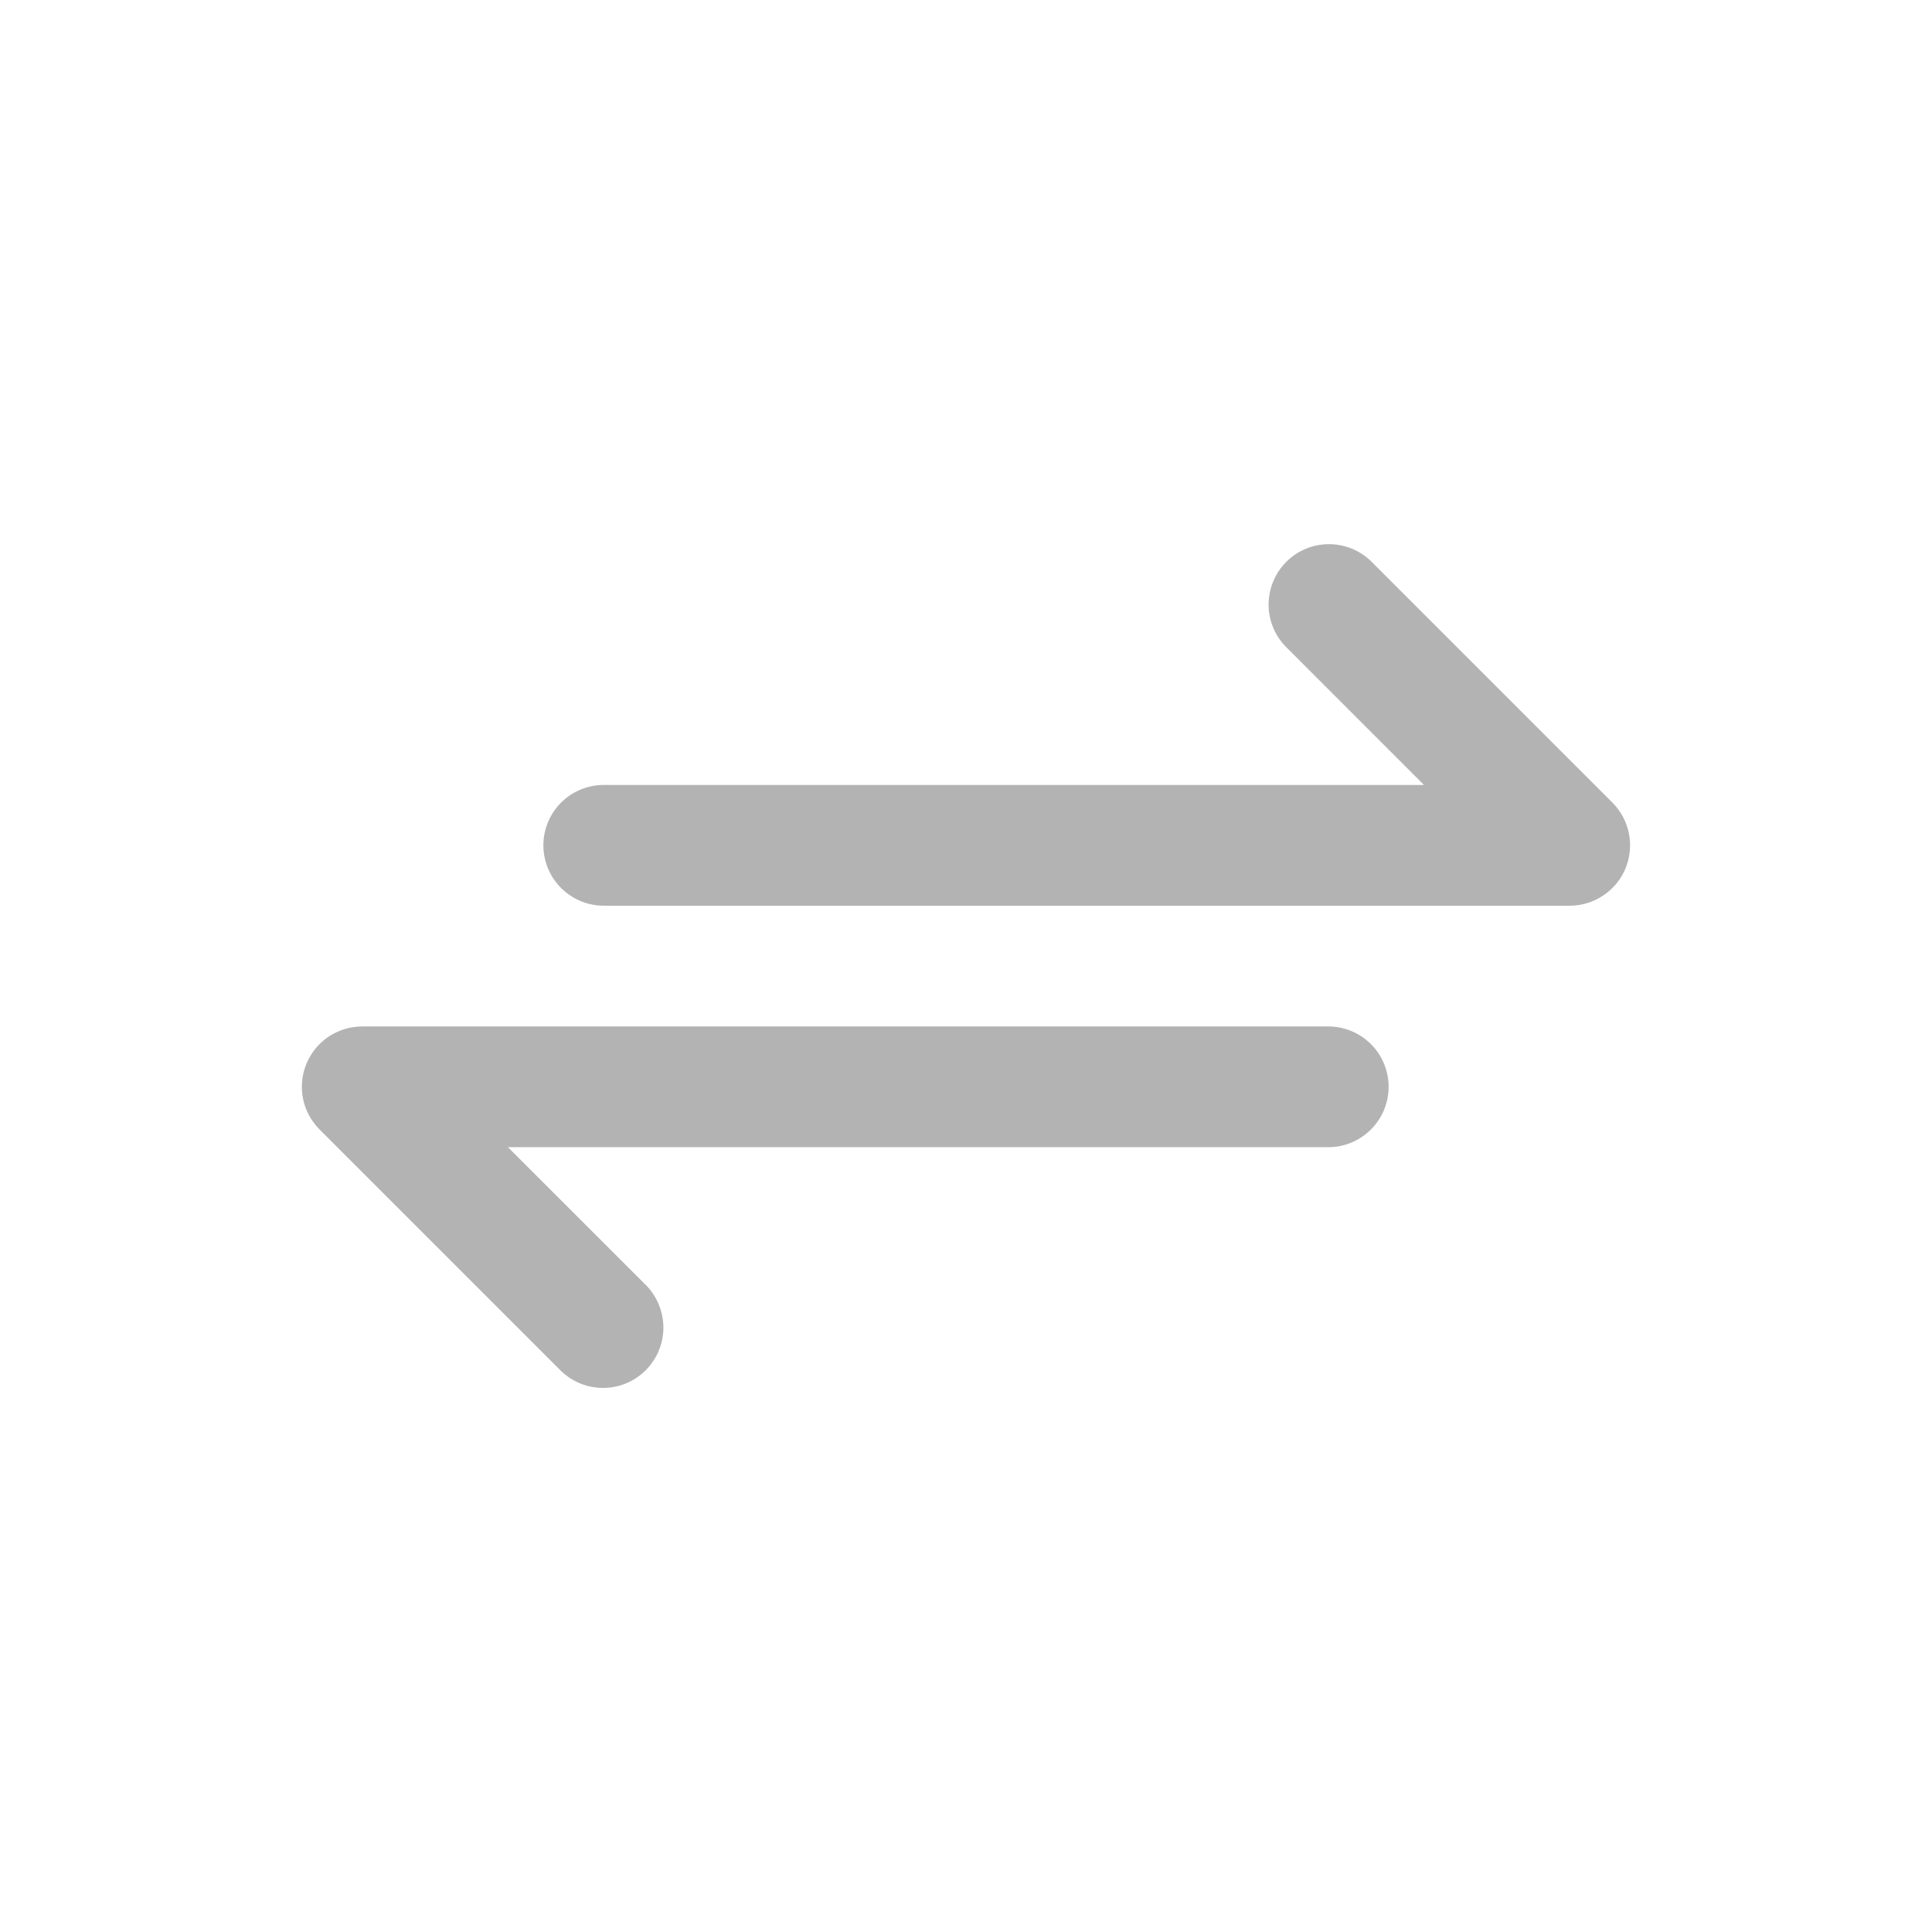 <svg width="24" height="24" viewBox="0 0 24 24" fill="none" xmlns="http://www.w3.org/2000/svg">
<path d="M20.03 9.97L17.03 6.97C16.889 6.834 16.699 6.758 16.503 6.76C16.306 6.761 16.118 6.84 15.979 6.979C15.84 7.118 15.761 7.307 15.759 7.503C15.757 7.7 15.833 7.889 15.97 8.031L17.689 9.751H7.5C7.301 9.751 7.11 9.83 6.97 9.97C6.829 10.111 6.75 10.302 6.75 10.501C6.75 10.7 6.829 10.89 6.97 11.031C7.11 11.171 7.301 11.251 7.5 11.251H19.5C19.648 11.251 19.793 11.207 19.916 11.124C20.04 11.042 20.136 10.925 20.193 10.787C20.249 10.65 20.264 10.5 20.235 10.354C20.206 10.209 20.135 10.075 20.03 9.97ZM16.5 12.751H4.5C4.352 12.751 4.207 12.795 4.083 12.877C3.96 12.959 3.864 13.076 3.807 13.214C3.75 13.351 3.735 13.501 3.764 13.647C3.793 13.792 3.865 13.926 3.97 14.031L6.97 17.031C7.111 17.167 7.3 17.243 7.497 17.241C7.694 17.24 7.882 17.161 8.021 17.022C8.16 16.883 8.239 16.695 8.241 16.498C8.242 16.301 8.167 16.112 8.03 15.97L6.31 14.251H16.5C16.699 14.251 16.89 14.171 17.03 14.031C17.171 13.89 17.25 13.7 17.25 13.501C17.25 13.302 17.171 13.111 17.03 12.97C16.89 12.83 16.699 12.751 16.5 12.751Z" fill="#B3B3B3"/>
</svg>
